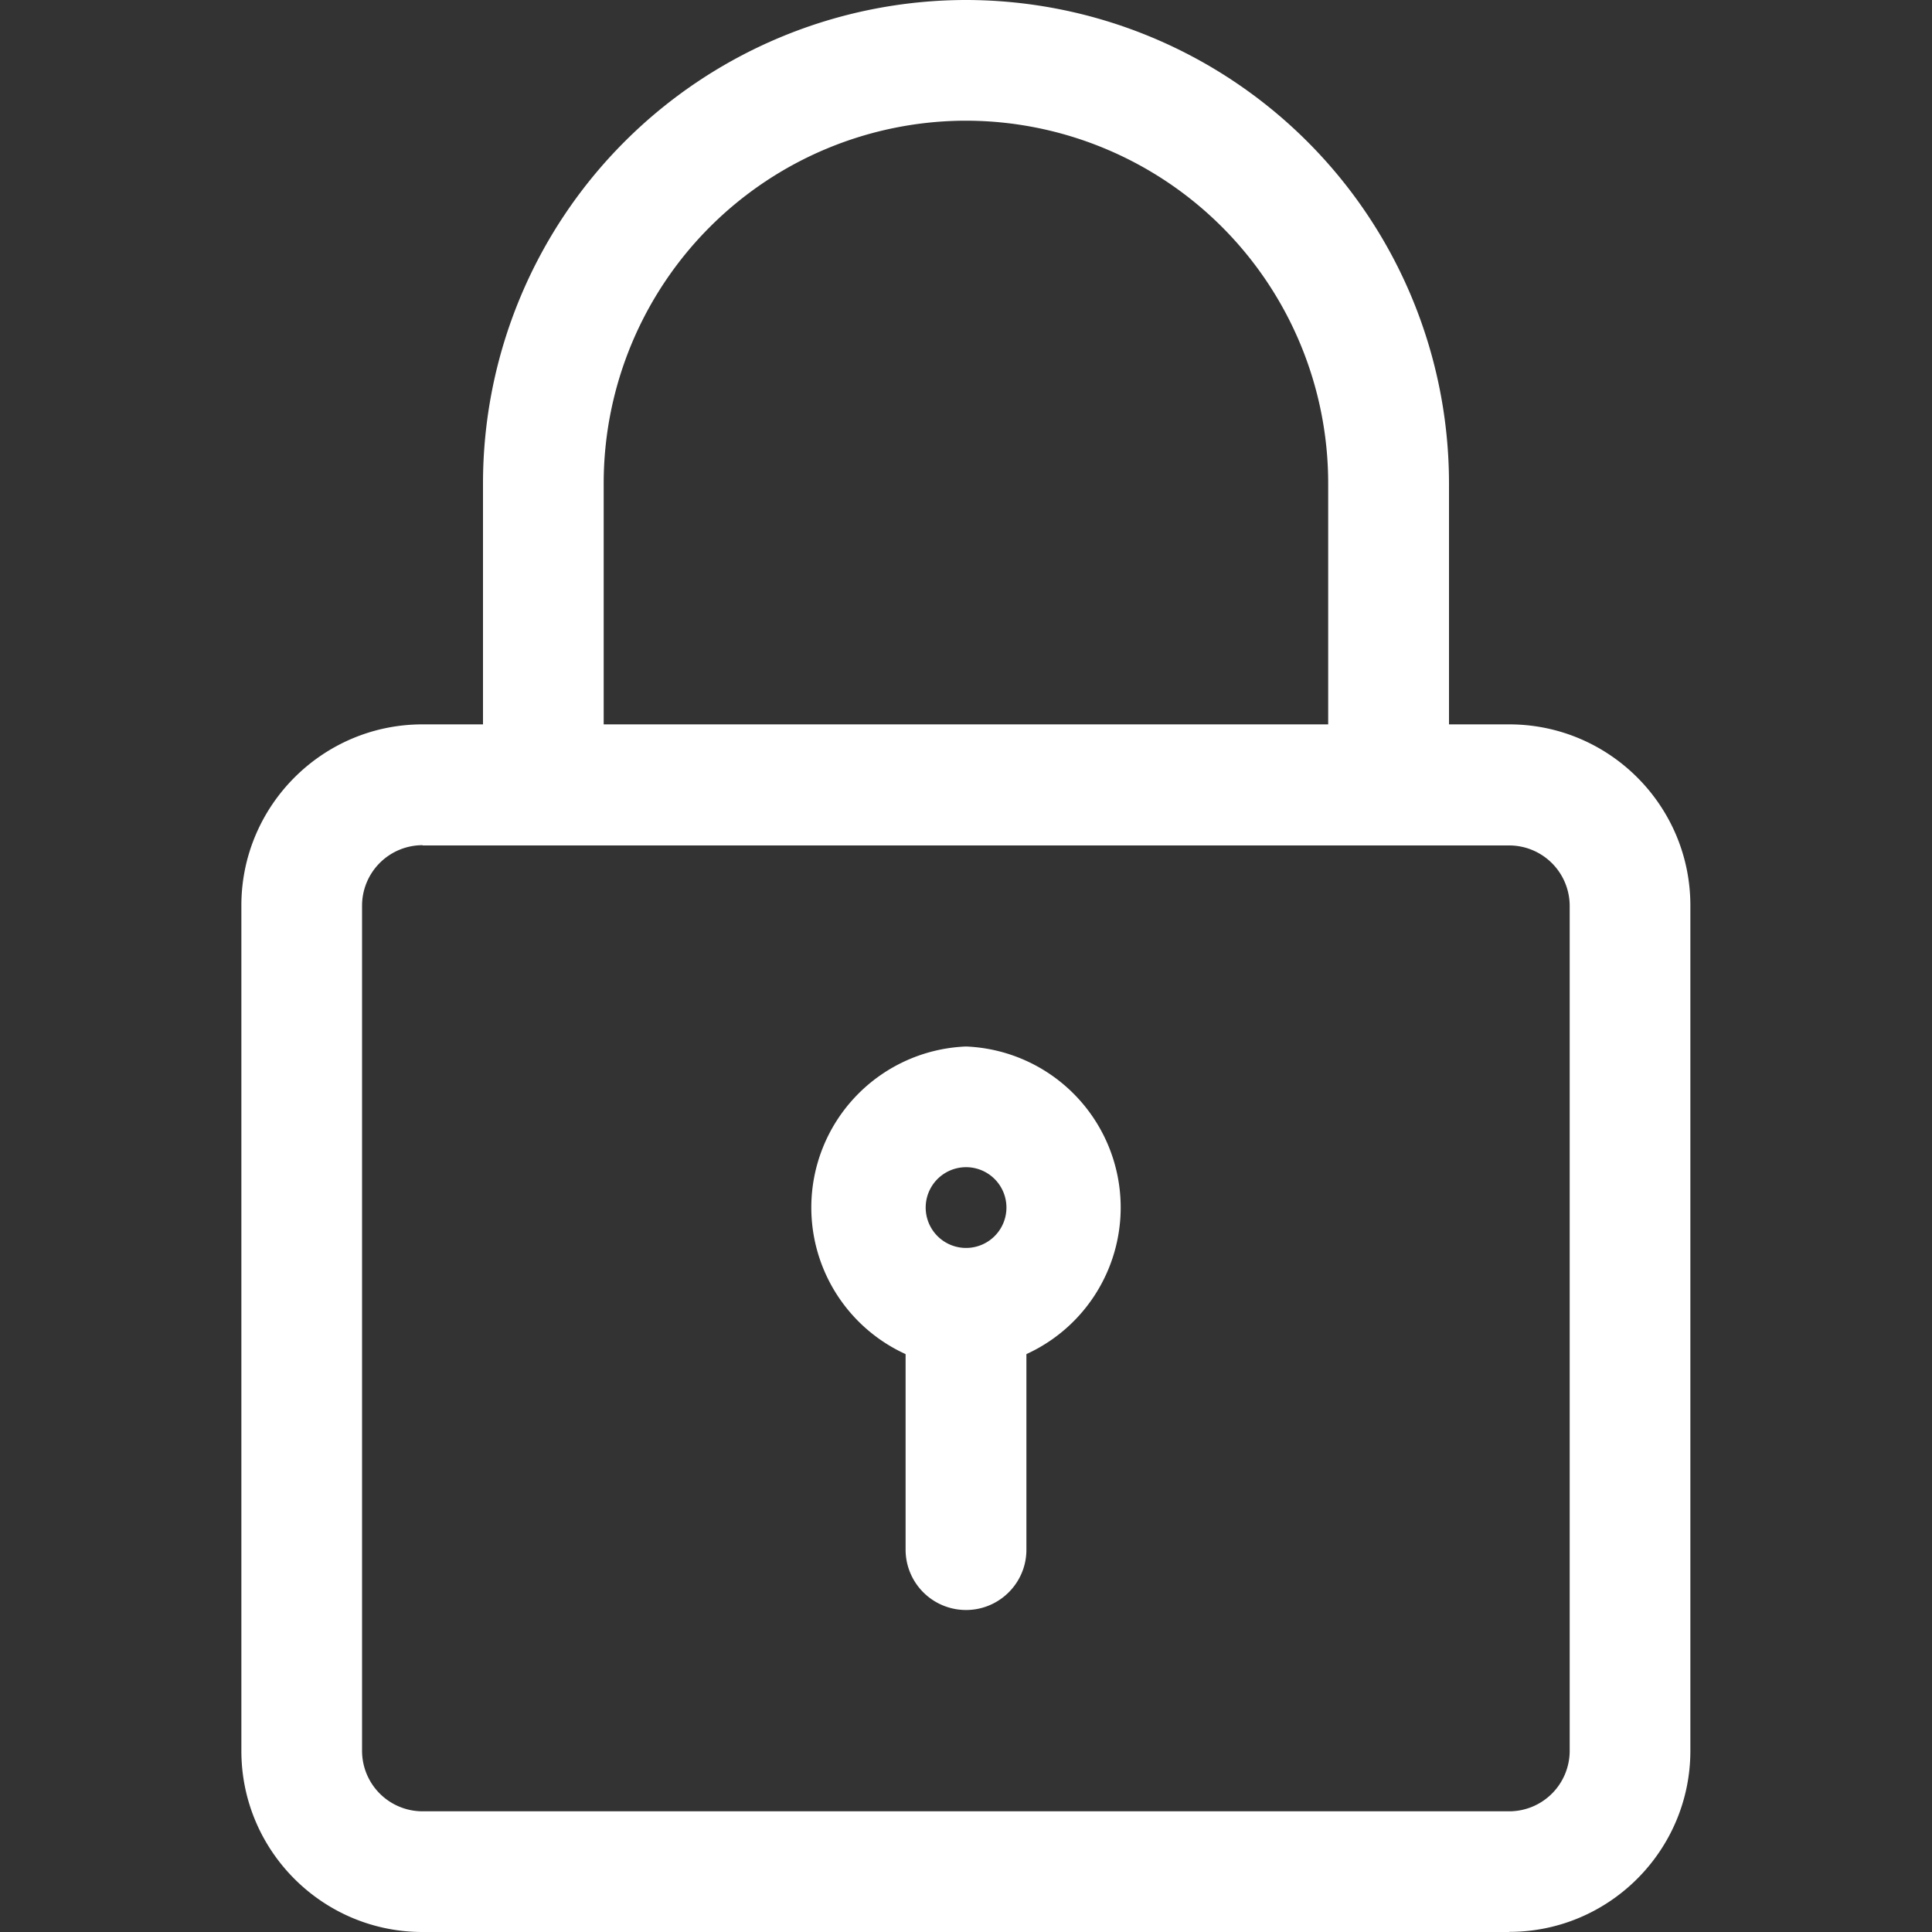 <svg width="15" height="15" fill="none" xmlns="http://www.w3.org/2000/svg"><rect width="100%" height="100%" fill="#333333" stroke="none"/><g clip-path="url(#clip0_1:92)" fill="#fff"><path d="M11.719 15H3.28c-.775 0-1.406-.63-1.406-1.406V7.03c0-.775.631-1.406 1.406-1.406h8.438c.775 0 1.406.63 1.406 1.406v6.563c0 .775-.631 1.406-1.406 1.406zM3.28 6.562a.47.47 0 00-.469.47v6.562a.47.47 0 00.47.469h8.437a.47.47 0 00.469-.47V7.032a.47.47 0 00-.47-.468H3.282z"/><path d="M10.781 6.563a.469.469 0 01-.469-.47V3.75A2.816 2.816 0 007.5.937 2.816 2.816 0 004.687 3.75v2.344a.469.469 0 01-.937 0V3.75A3.754 3.754 0 017.5 0a3.754 3.754 0 013.75 3.75v2.344c0 .258-.21.468-.469.468zM7.5 10.625a1.251 1.251 0 010-2.5 1.251 1.251 0 010 2.5zm0-1.563a.313.313 0 10.001.627.313.313 0 00-.001-.627z"/><path d="M7.5 12.5a.469.469 0 01-.469-.469v-1.719a.469.469 0 01.938 0v1.72c0 .258-.21.468-.469.468z"/></g><defs><clipPath id="clip0_1:92"><path fill="#fff" d="M0 0h15v15H0z"/></clipPath></defs></svg>